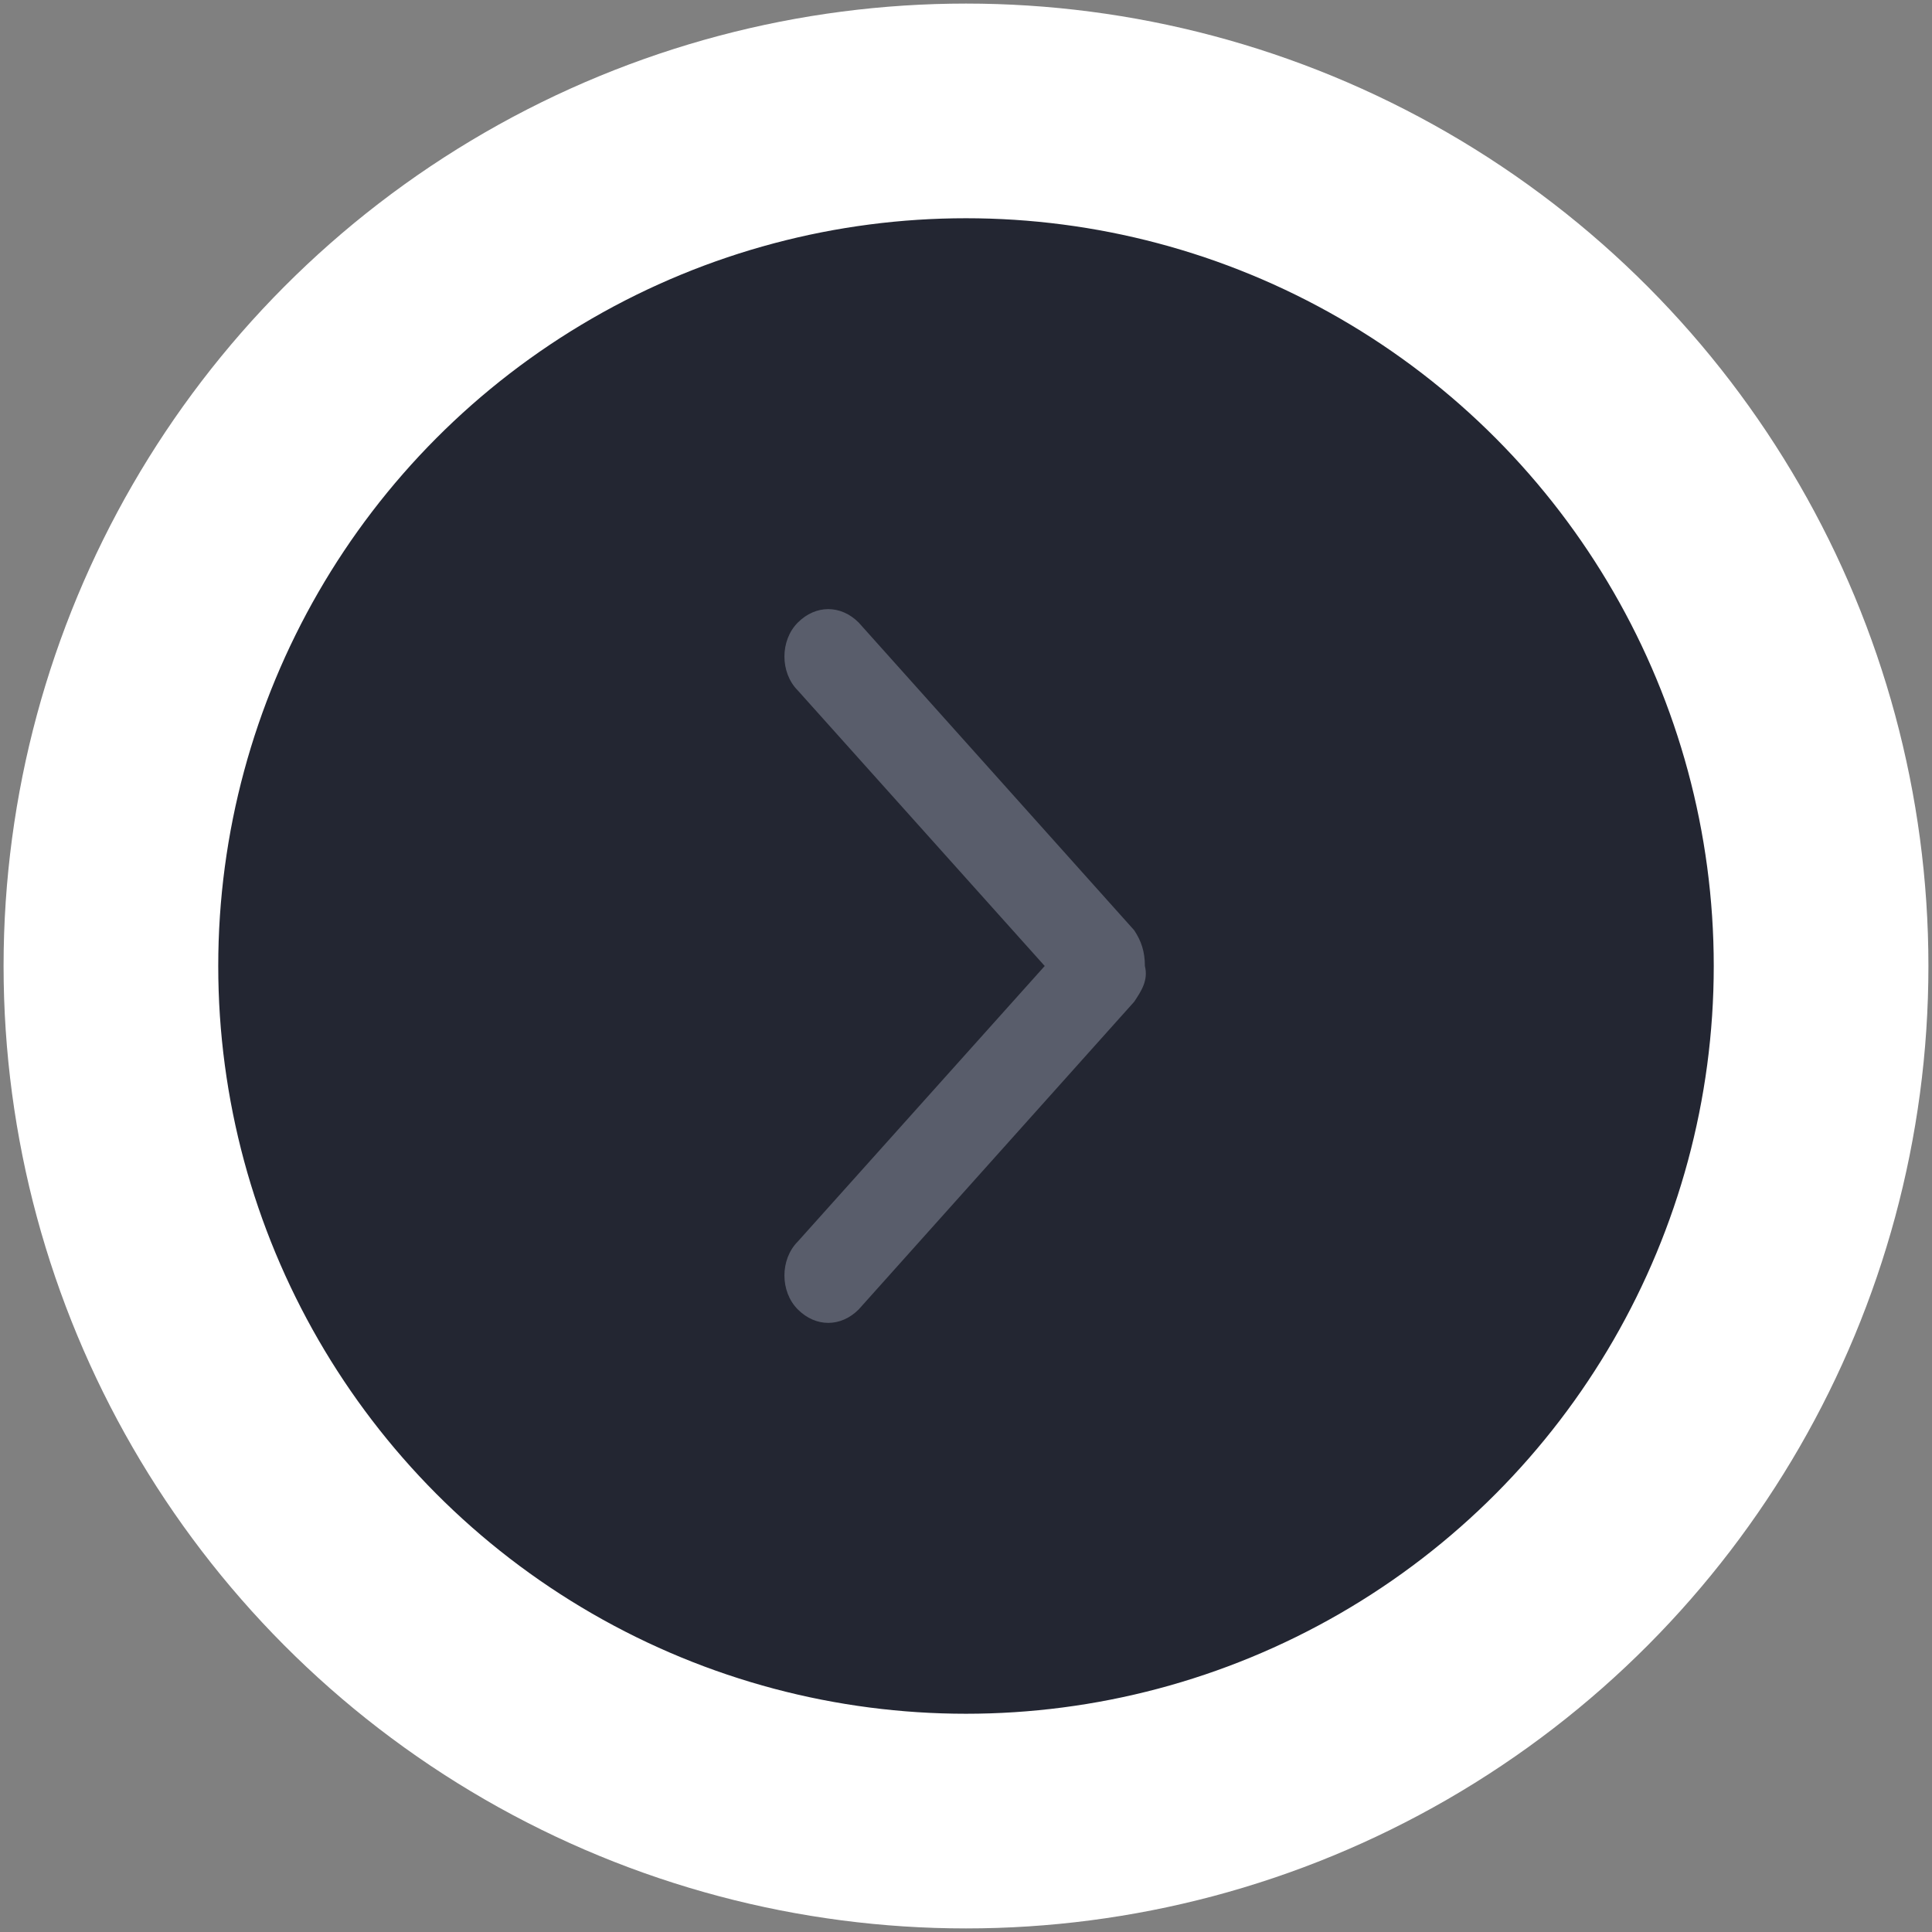 <?xml version="1.0" encoding="utf-8"?>
<!-- Generator: Adobe Illustrator 21.0.0, SVG Export Plug-In . SVG Version: 6.00 Build 0)  -->
<svg version="1.1" id="Слой_1" xmlns="http://www.w3.org/2000/svg" xmlns:xlink="http://www.w3.org/1999/xlink" x="0px" y="0px"
	 viewBox="0 0 54 54" style="enable-background:new 0 0 54 54;" xml:space="preserve">
<rect x="0" y="0" width="54" height="54" fill="#808080" stroke="none"/>
<style type="text/css">
	.st0{fill:#232632;stroke:#FFFFFF;stroke-width:6;stroke-miterlimit:10;}
	.st1{fill:#595D6B;}
</style>
<circle class="st0" cx="27" cy="27" r="23.9"/>
<path class="st1" d="M29.2,27l-6.9,7.7c-0.5,0.5-0.5,1.4,0,1.9c0.5,0.5,1.2,0.5,1.7,0l7.7-8.6c0.2-0.3,0.4-0.6,0.3-1
	c0-0.4-0.1-0.7-0.3-1L24,17.4c-0.5-0.5-1.2-0.5-1.7,0v0c-0.5,0.5-0.5,1.4,0,1.9L29.2,27z"/>
</svg>
